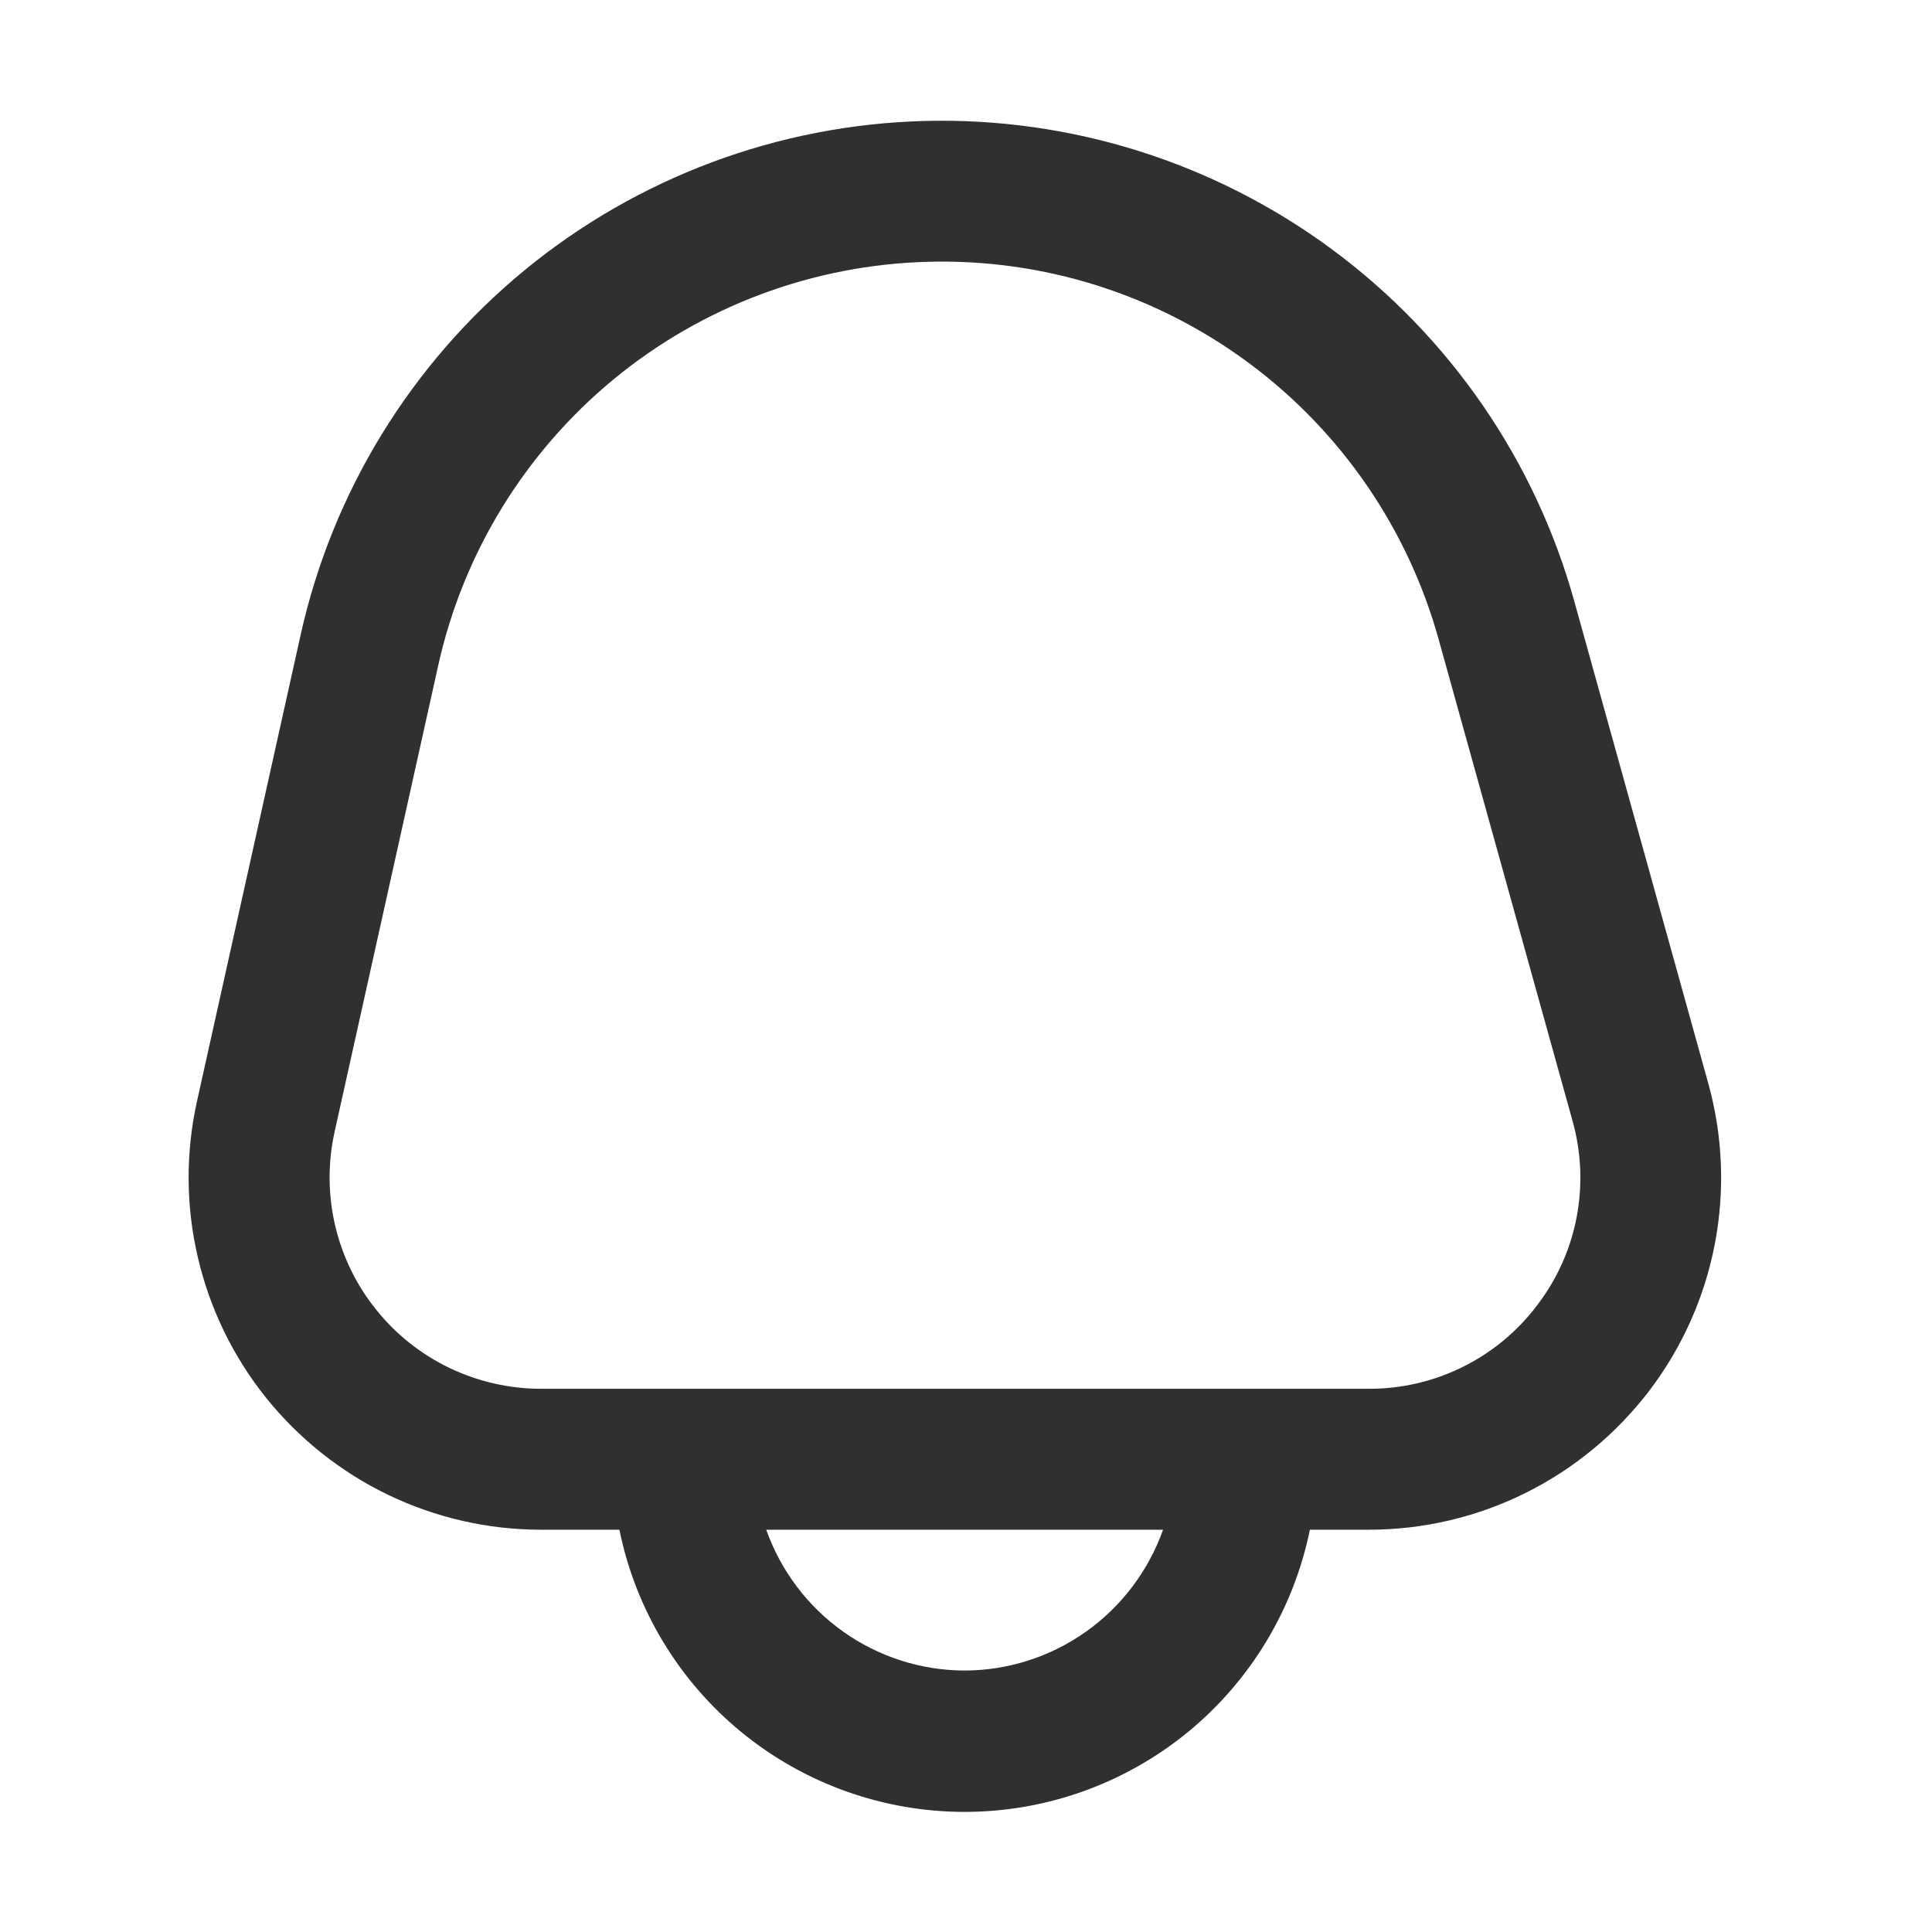 <svg width="18" height="18" viewBox="0 0 18 18" fill="none" xmlns="http://www.w3.org/2000/svg">
<path d="M15.915 10.091L14.668 5.604C14.303 4.29 13.508 3.135 12.411 2.324C11.314 1.513 9.977 1.091 8.613 1.127C7.249 1.163 5.936 1.654 4.883 2.521C3.83 3.389 3.097 4.583 2.801 5.915L1.836 10.257C1.729 10.737 1.731 11.235 1.843 11.713C1.954 12.192 2.172 12.64 2.479 13.023C2.787 13.406 3.177 13.716 3.62 13.929C4.063 14.141 4.548 14.252 5.04 14.252H5.771C5.921 14.993 6.324 15.661 6.91 16.14C7.496 16.619 8.23 16.881 8.987 16.881C9.744 16.881 10.478 16.619 11.064 16.14C11.65 15.661 12.053 14.993 12.204 14.252H12.754C13.26 14.252 13.759 14.135 14.212 13.91C14.665 13.685 15.06 13.358 15.367 12.956C15.673 12.553 15.882 12.085 15.977 11.588C16.072 11.091 16.051 10.579 15.915 10.091ZM8.987 15.564C8.581 15.563 8.186 15.436 7.855 15.201C7.524 14.966 7.274 14.634 7.139 14.252H10.836C10.7 14.634 10.45 14.966 10.119 15.201C9.788 15.436 9.393 15.563 8.987 15.564ZM14.321 12.161C14.138 12.404 13.901 12.6 13.629 12.735C13.357 12.87 13.057 12.94 12.753 12.939H5.04C4.745 12.939 4.454 12.872 4.188 12.745C3.922 12.617 3.688 12.432 3.504 12.201C3.319 11.972 3.189 11.703 3.122 11.416C3.055 11.129 3.054 10.83 3.118 10.542L4.083 6.199C4.315 5.153 4.891 4.215 5.718 3.533C6.545 2.852 7.576 2.467 8.648 2.439C9.719 2.41 10.769 2.741 11.631 3.379C12.492 4.016 13.116 4.923 13.403 5.955L14.651 10.443C14.733 10.735 14.746 11.042 14.689 11.341C14.632 11.639 14.506 11.92 14.321 12.161Z" fill="#2E3032"/>
</svg>
